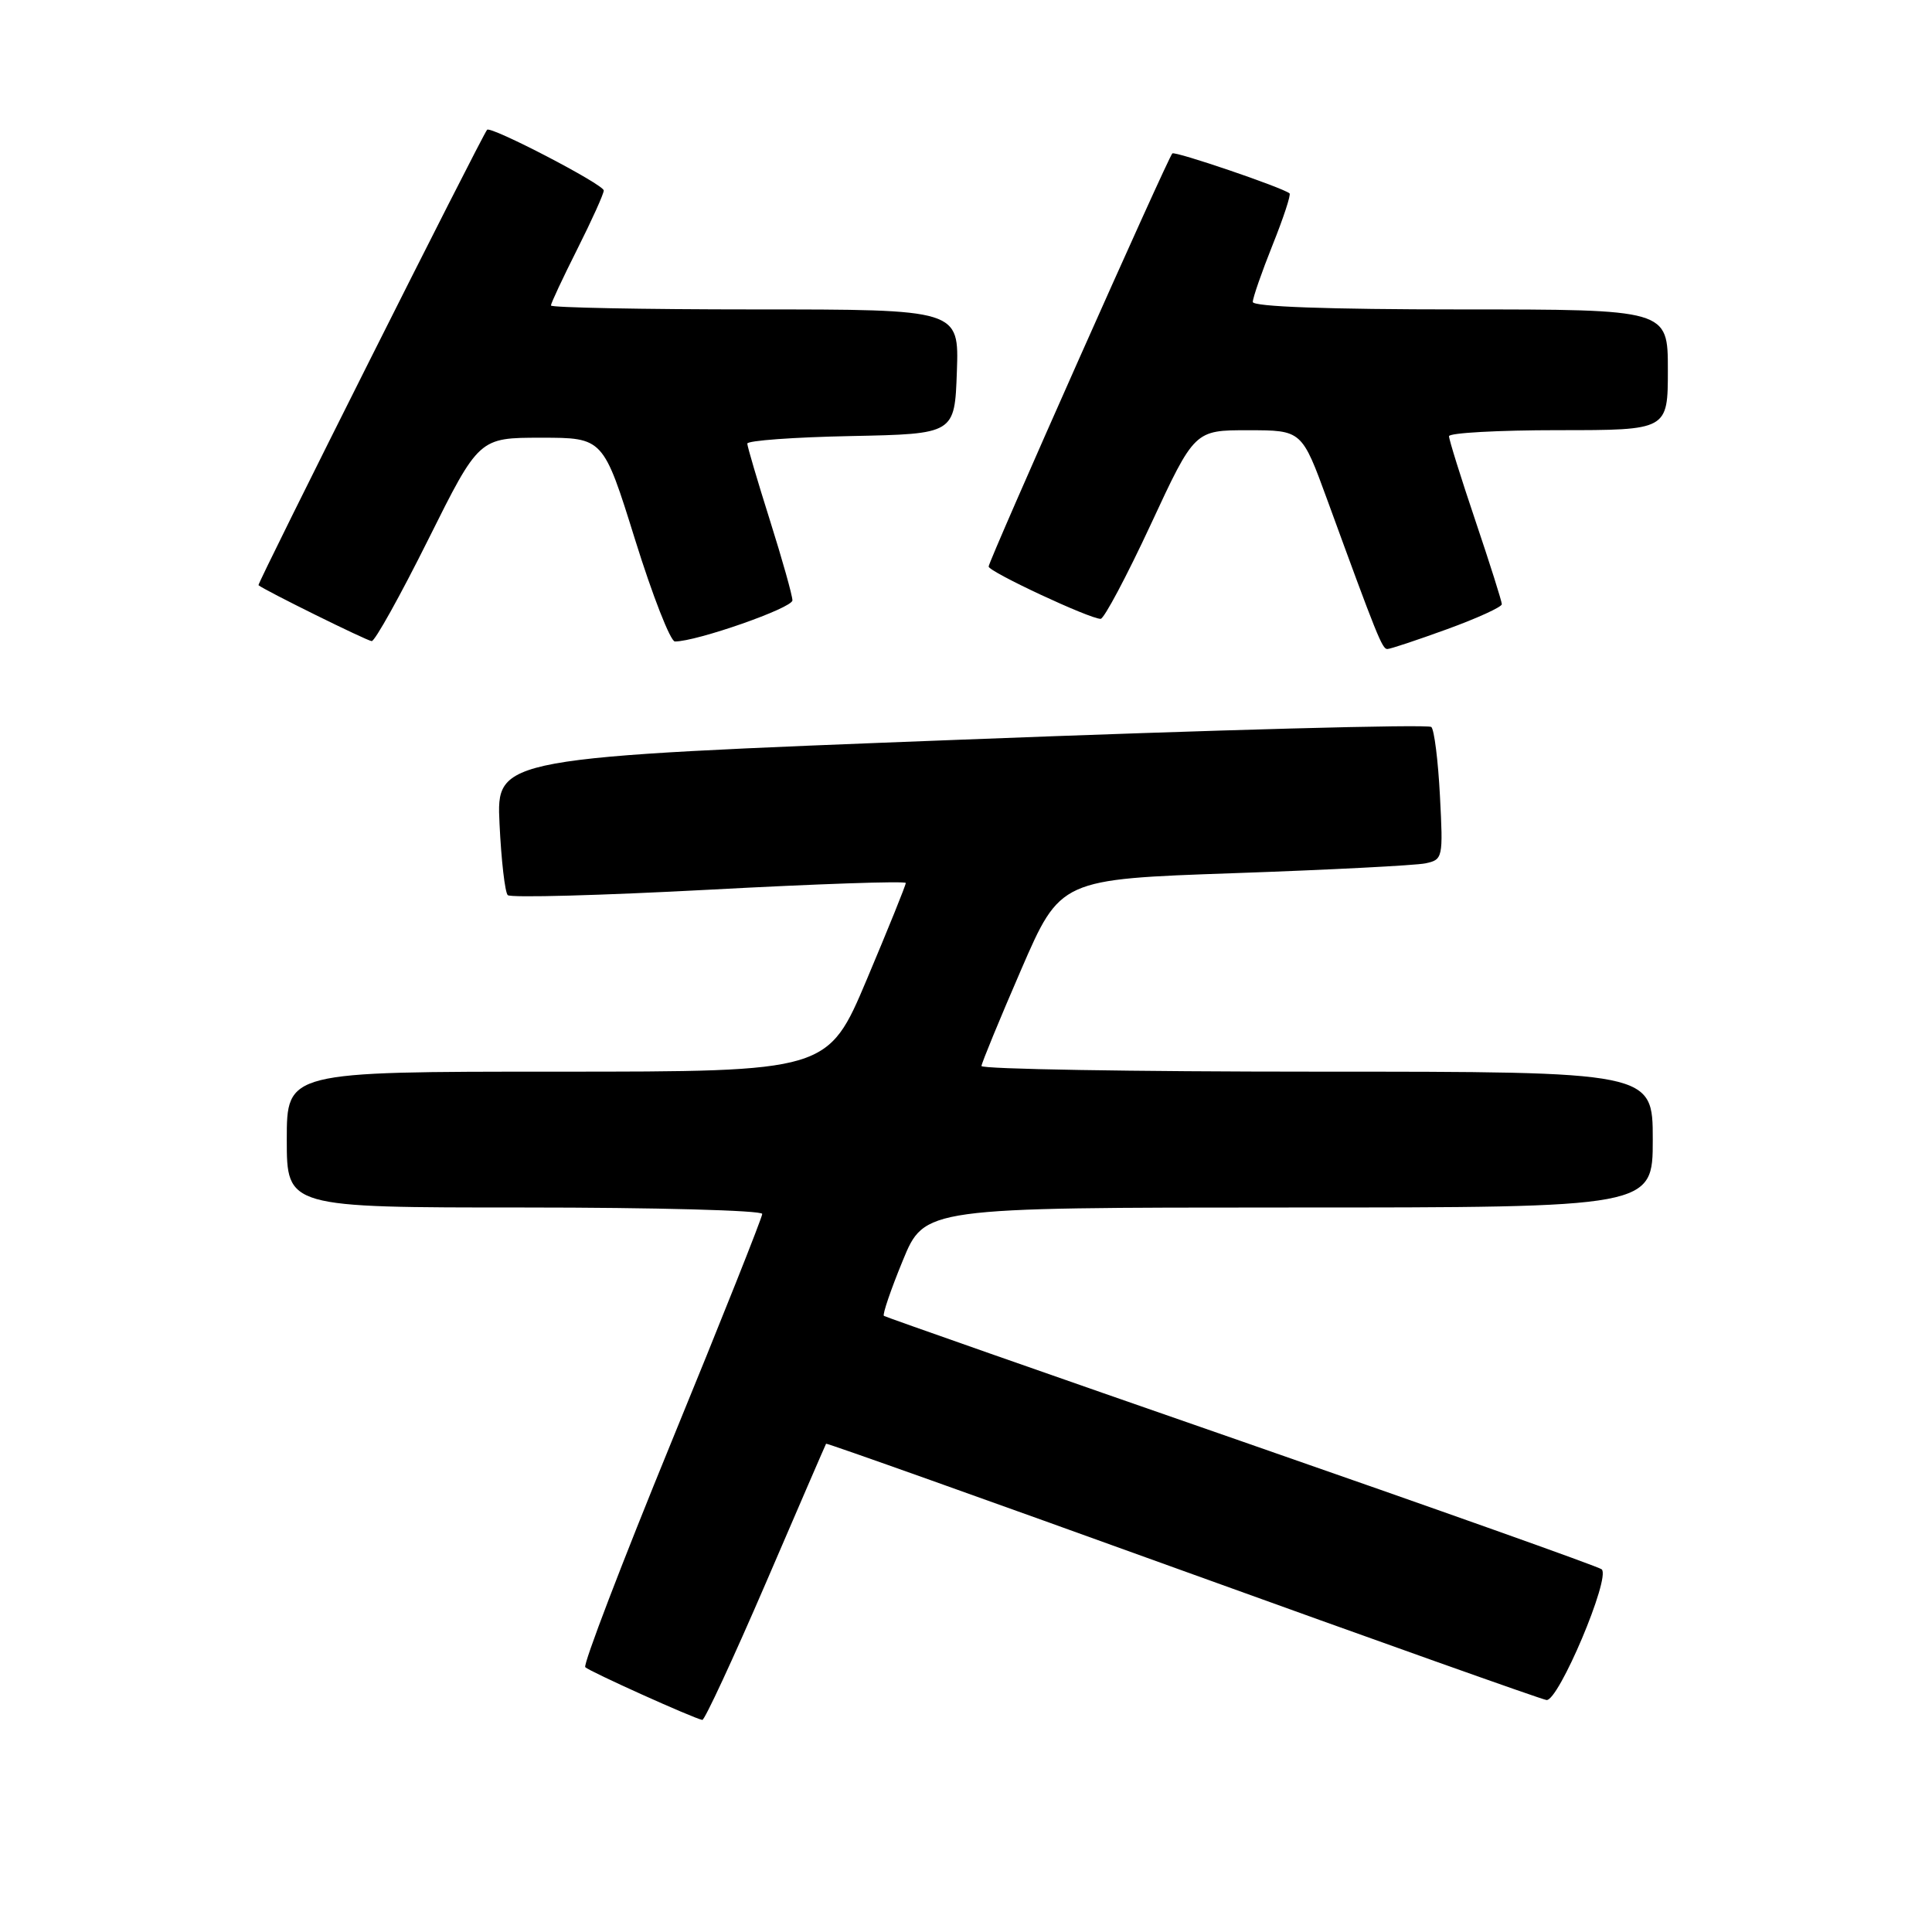 <?xml version="1.0" encoding="UTF-8" standalone="no"?>
<!DOCTYPE svg PUBLIC "-//W3C//DTD SVG 1.1//EN" "http://www.w3.org/Graphics/SVG/1.1/DTD/svg11.dtd" >
<svg xmlns="http://www.w3.org/2000/svg" xmlns:xlink="http://www.w3.org/1999/xlink" version="1.1" viewBox="0 0 256 256">
 <g >
 <path fill="currentColor"
d=" M 101.48 209.75 C 105.80 199.71 109.39 191.41 109.46 191.30 C 109.52 191.18 130.71 198.73 156.54 208.06 C 182.37 217.39 204.13 225.13 204.91 225.26 C 206.48 225.53 213.47 209.00 212.23 207.94 C 211.83 207.59 190.35 199.96 164.50 190.97 C 138.65 181.99 117.33 174.51 117.12 174.36 C 116.91 174.20 118.03 170.90 119.62 167.04 C 122.50 160.01 122.50 160.01 170.75 160.00 C 219.00 160.00 219.00 160.00 219.00 151.00 C 219.00 142.00 219.00 142.00 174.50 142.00 C 150.02 142.00 130.02 141.66 130.05 141.25 C 130.08 140.84 132.44 135.10 135.30 128.50 C 140.50 116.50 140.50 116.50 163.50 115.70 C 176.15 115.26 187.57 114.67 188.87 114.40 C 191.19 113.91 191.23 113.69 190.80 105.46 C 190.56 100.82 190.05 96.71 189.66 96.33 C 189.28 95.94 161.24 96.70 127.37 98.01 C 65.77 100.38 65.77 100.38 66.19 109.16 C 66.42 113.99 66.91 118.25 67.28 118.61 C 67.64 118.98 79.66 118.65 93.97 117.89 C 108.29 117.12 120.01 116.72 120.02 117.00 C 120.03 117.28 117.71 123.01 114.87 129.75 C 109.70 142.00 109.70 142.00 73.85 142.00 C 38.00 142.00 38.00 142.00 38.00 151.00 C 38.00 160.00 38.00 160.00 69.50 160.00 C 86.83 160.00 101.00 160.38 101.00 160.85 C 101.00 161.32 95.60 174.89 88.99 191.01 C 82.39 207.13 77.24 220.59 77.55 220.91 C 78.09 221.47 91.89 227.69 93.06 227.90 C 93.36 227.95 97.15 219.79 101.48 209.75 Z  M 191.75 83.37 C 195.74 81.92 199.00 80.43 199.00 80.06 C 199.00 79.69 197.43 74.72 195.50 69.00 C 193.57 63.28 192.00 58.25 192.00 57.80 C 192.00 57.36 198.53 57.00 206.50 57.00 C 221.00 57.00 221.00 57.00 221.00 49.00 C 221.00 41.00 221.00 41.00 193.50 41.00 C 176.03 41.00 166.00 40.64 166.00 40.01 C 166.00 39.47 167.18 36.07 168.62 32.47 C 170.07 28.86 171.08 25.78 170.87 25.62 C 169.86 24.82 155.67 19.99 155.34 20.33 C 154.73 20.93 131.00 74.31 131.00 75.07 C 131.00 75.75 144.37 82.00 145.84 82.00 C 146.29 82.00 149.28 76.38 152.48 69.50 C 158.29 57.00 158.29 57.00 165.40 57.01 C 172.50 57.01 172.50 57.01 175.88 66.26 C 182.44 84.24 183.15 86.00 183.82 86.00 C 184.19 86.01 187.76 84.82 191.75 83.37 Z  M 56.74 71.50 C 63.47 58.00 63.47 58.00 71.70 58.00 C 79.94 58.00 79.94 58.00 84.15 71.50 C 86.46 78.92 88.84 85.00 89.43 85.00 C 92.29 85.01 105.00 80.57 105.00 79.55 C 105.00 78.92 103.66 74.15 102.02 68.95 C 100.38 63.75 99.03 59.18 99.02 58.78 C 99.01 58.38 105.19 57.93 112.75 57.78 C 126.50 57.50 126.50 57.50 126.79 49.25 C 127.08 41.00 127.08 41.00 100.04 41.00 C 85.17 41.00 73.00 40.76 73.00 40.48 C 73.00 40.19 74.58 36.82 76.50 33.00 C 78.42 29.18 80.00 25.69 80.00 25.24 C 80.00 24.44 64.97 16.63 64.54 17.20 C 63.69 18.31 34.04 77.37 34.25 77.54 C 34.99 78.18 48.61 84.91 49.25 84.95 C 49.67 84.98 53.04 78.92 56.74 71.50 Z "/>
</g>
</svg>